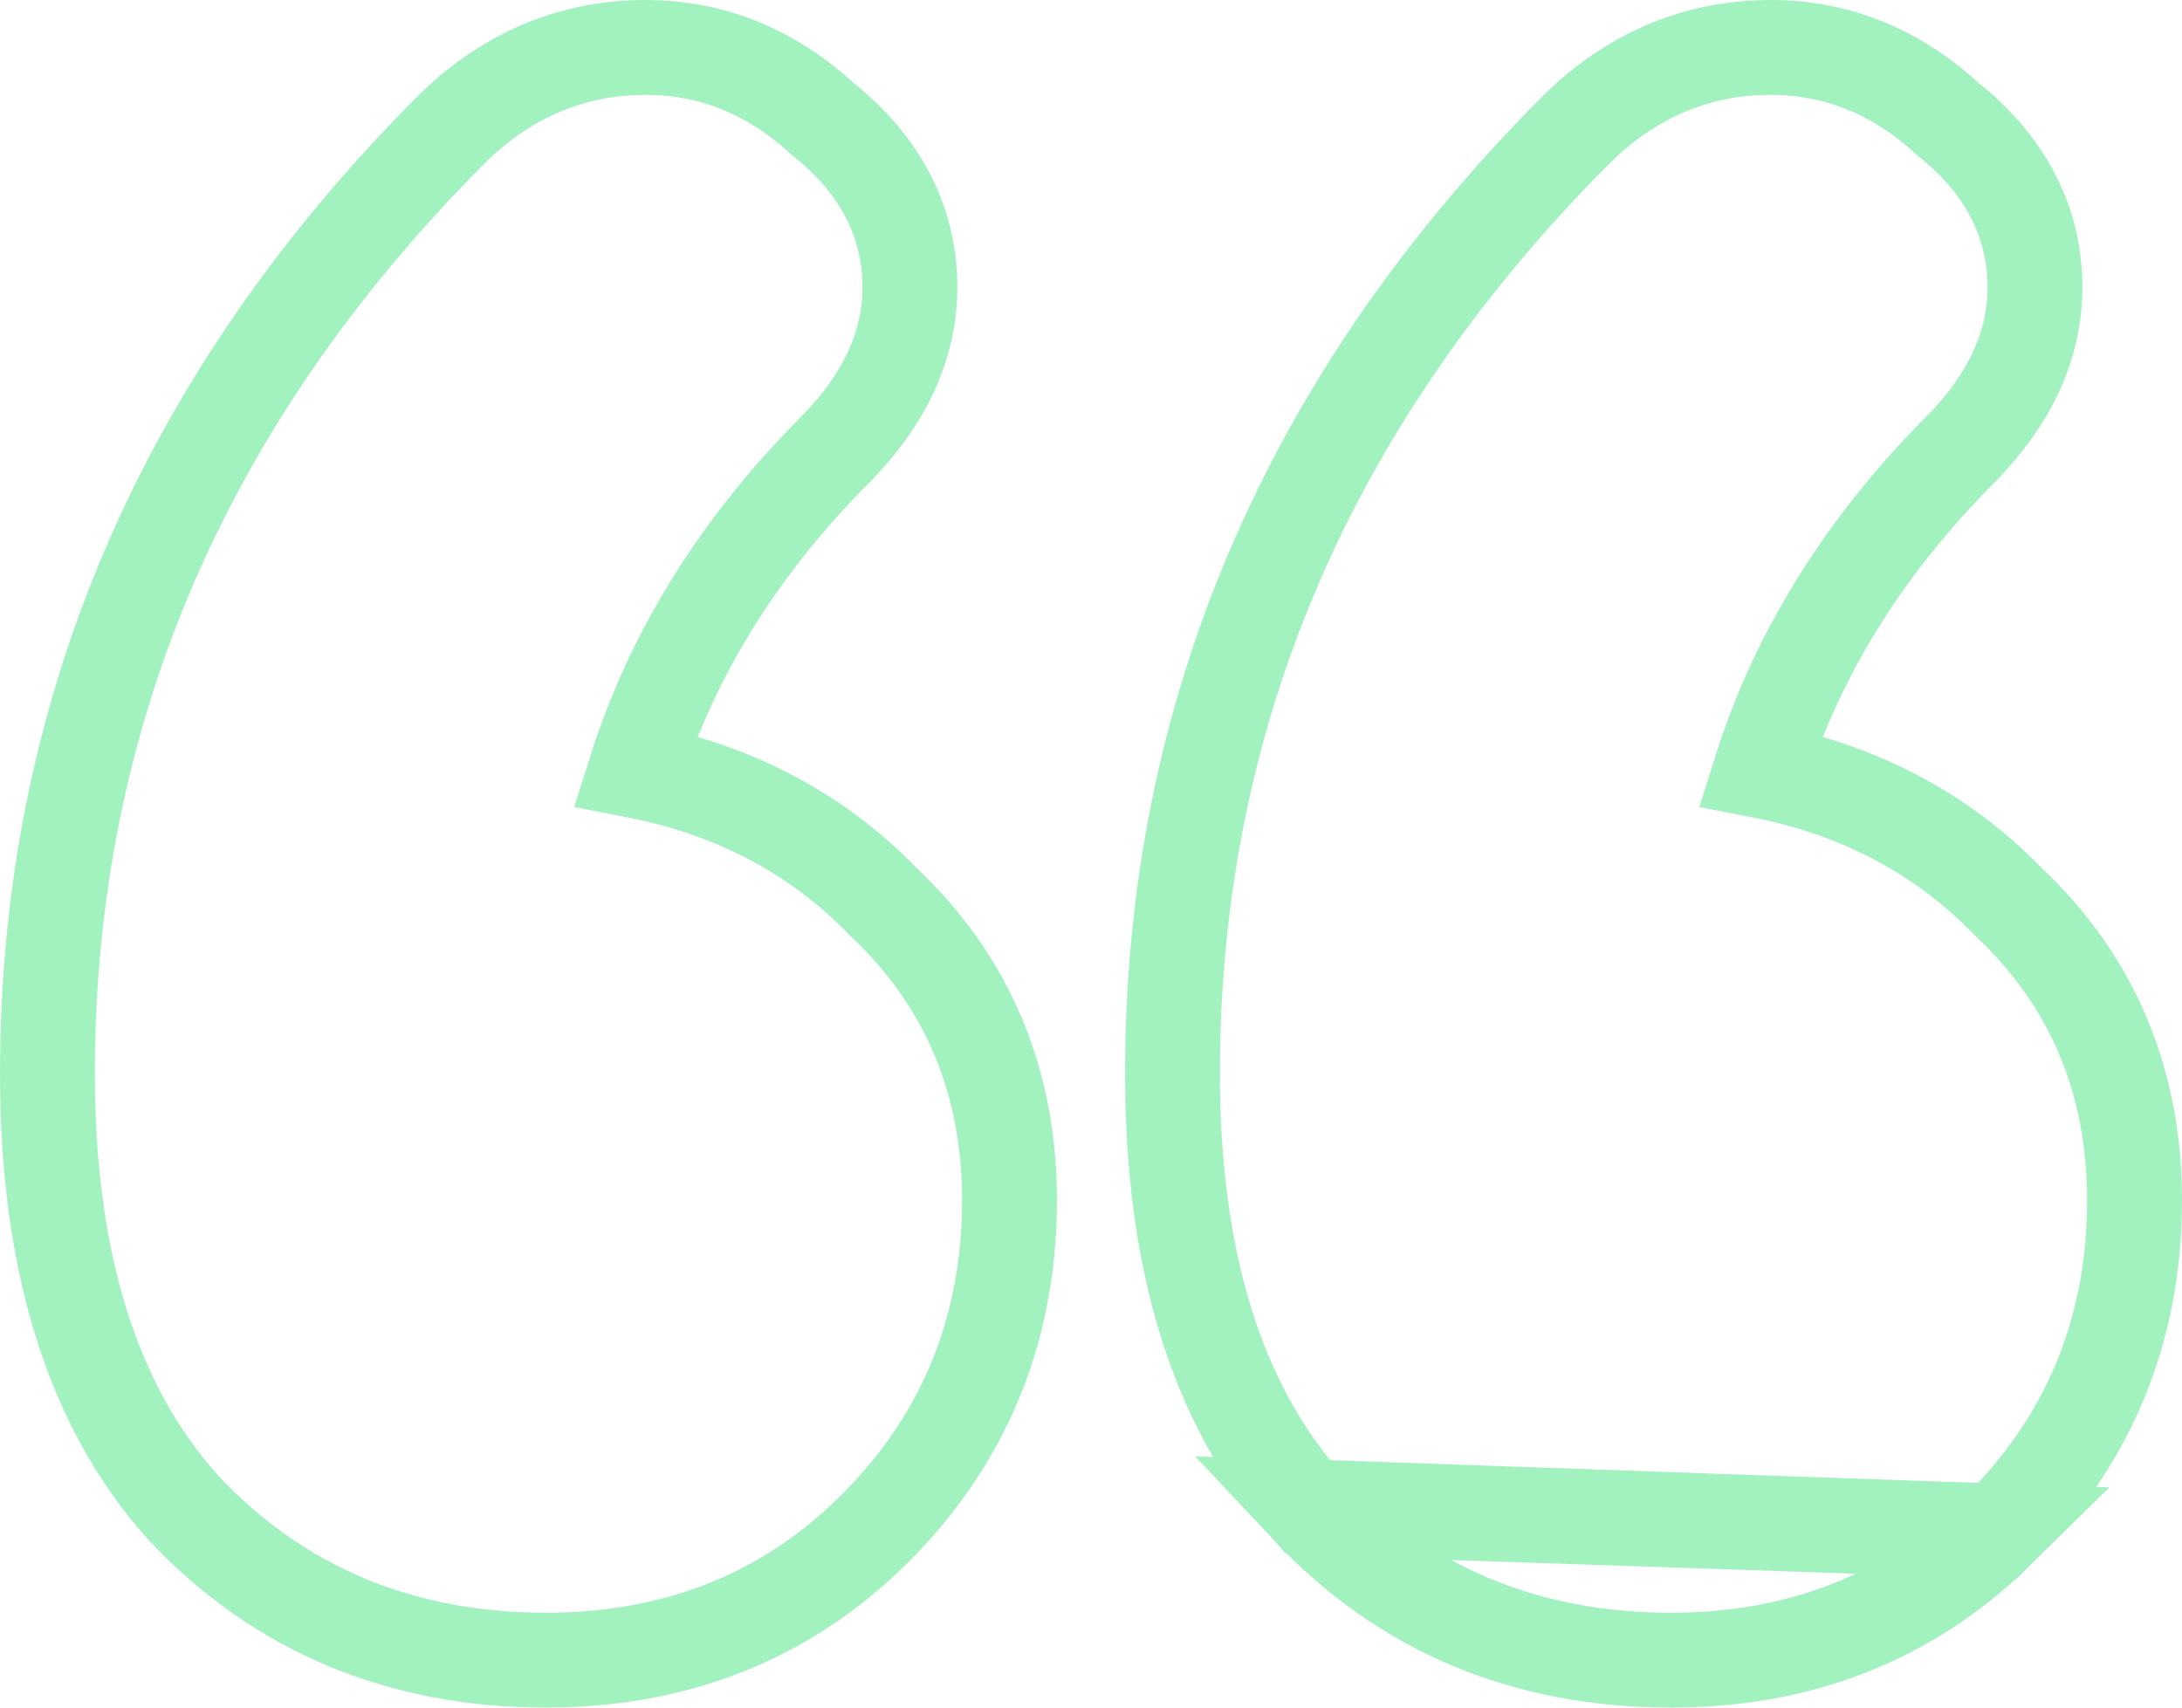 <svg width="23" height="18" viewBox="0 0 23 18" fill="none" xmlns="http://www.w3.org/2000/svg">
<path d="M13.783 15.884L13.783 15.884C12.807 14.794 12.359 13.245 12.359 11.319C12.359 7.546 13.776 4.233 16.579 1.402C17.16 0.812 17.862 0.5 18.665 0.5C19.372 0.5 20 0.763 20.535 1.258C21.117 1.72 21.45 2.316 21.45 3.029C21.45 3.656 21.168 4.219 20.692 4.71L20.686 4.716L20.686 4.716C19.655 5.748 18.949 6.883 18.557 8.123C19.593 8.324 20.474 8.784 21.178 9.514C22.06 10.346 22.5 11.405 22.5 12.652C22.5 14.02 22.016 15.193 21.054 16.139L13.783 15.884ZM13.783 15.884L13.791 15.893M13.783 15.884L13.791 15.893M13.791 15.893C14.797 16.966 16.085 17.5 17.615 17.5C18.971 17.5 20.13 17.049 21.054 16.139L13.791 15.893ZM1.924 15.884L1.924 15.884L1.932 15.893C2.939 16.966 4.227 17.5 5.756 17.5C7.112 17.5 8.271 17.049 9.195 16.139C10.157 15.193 10.641 14.02 10.641 12.652C10.641 11.405 10.201 10.346 9.319 9.514C8.616 8.784 7.735 8.324 6.698 8.123C7.09 6.883 7.796 5.748 8.827 4.716L8.827 4.716L8.833 4.71C9.309 4.219 9.591 3.656 9.591 3.029C9.591 2.316 9.258 1.72 8.676 1.258C8.142 0.763 7.513 0.5 6.806 0.5C6.003 0.5 5.301 0.812 4.721 1.402C1.917 4.233 0.5 7.546 0.5 11.319C0.5 13.245 0.948 14.794 1.924 15.884Z" stroke="#A2F2C0"/>
</svg>
